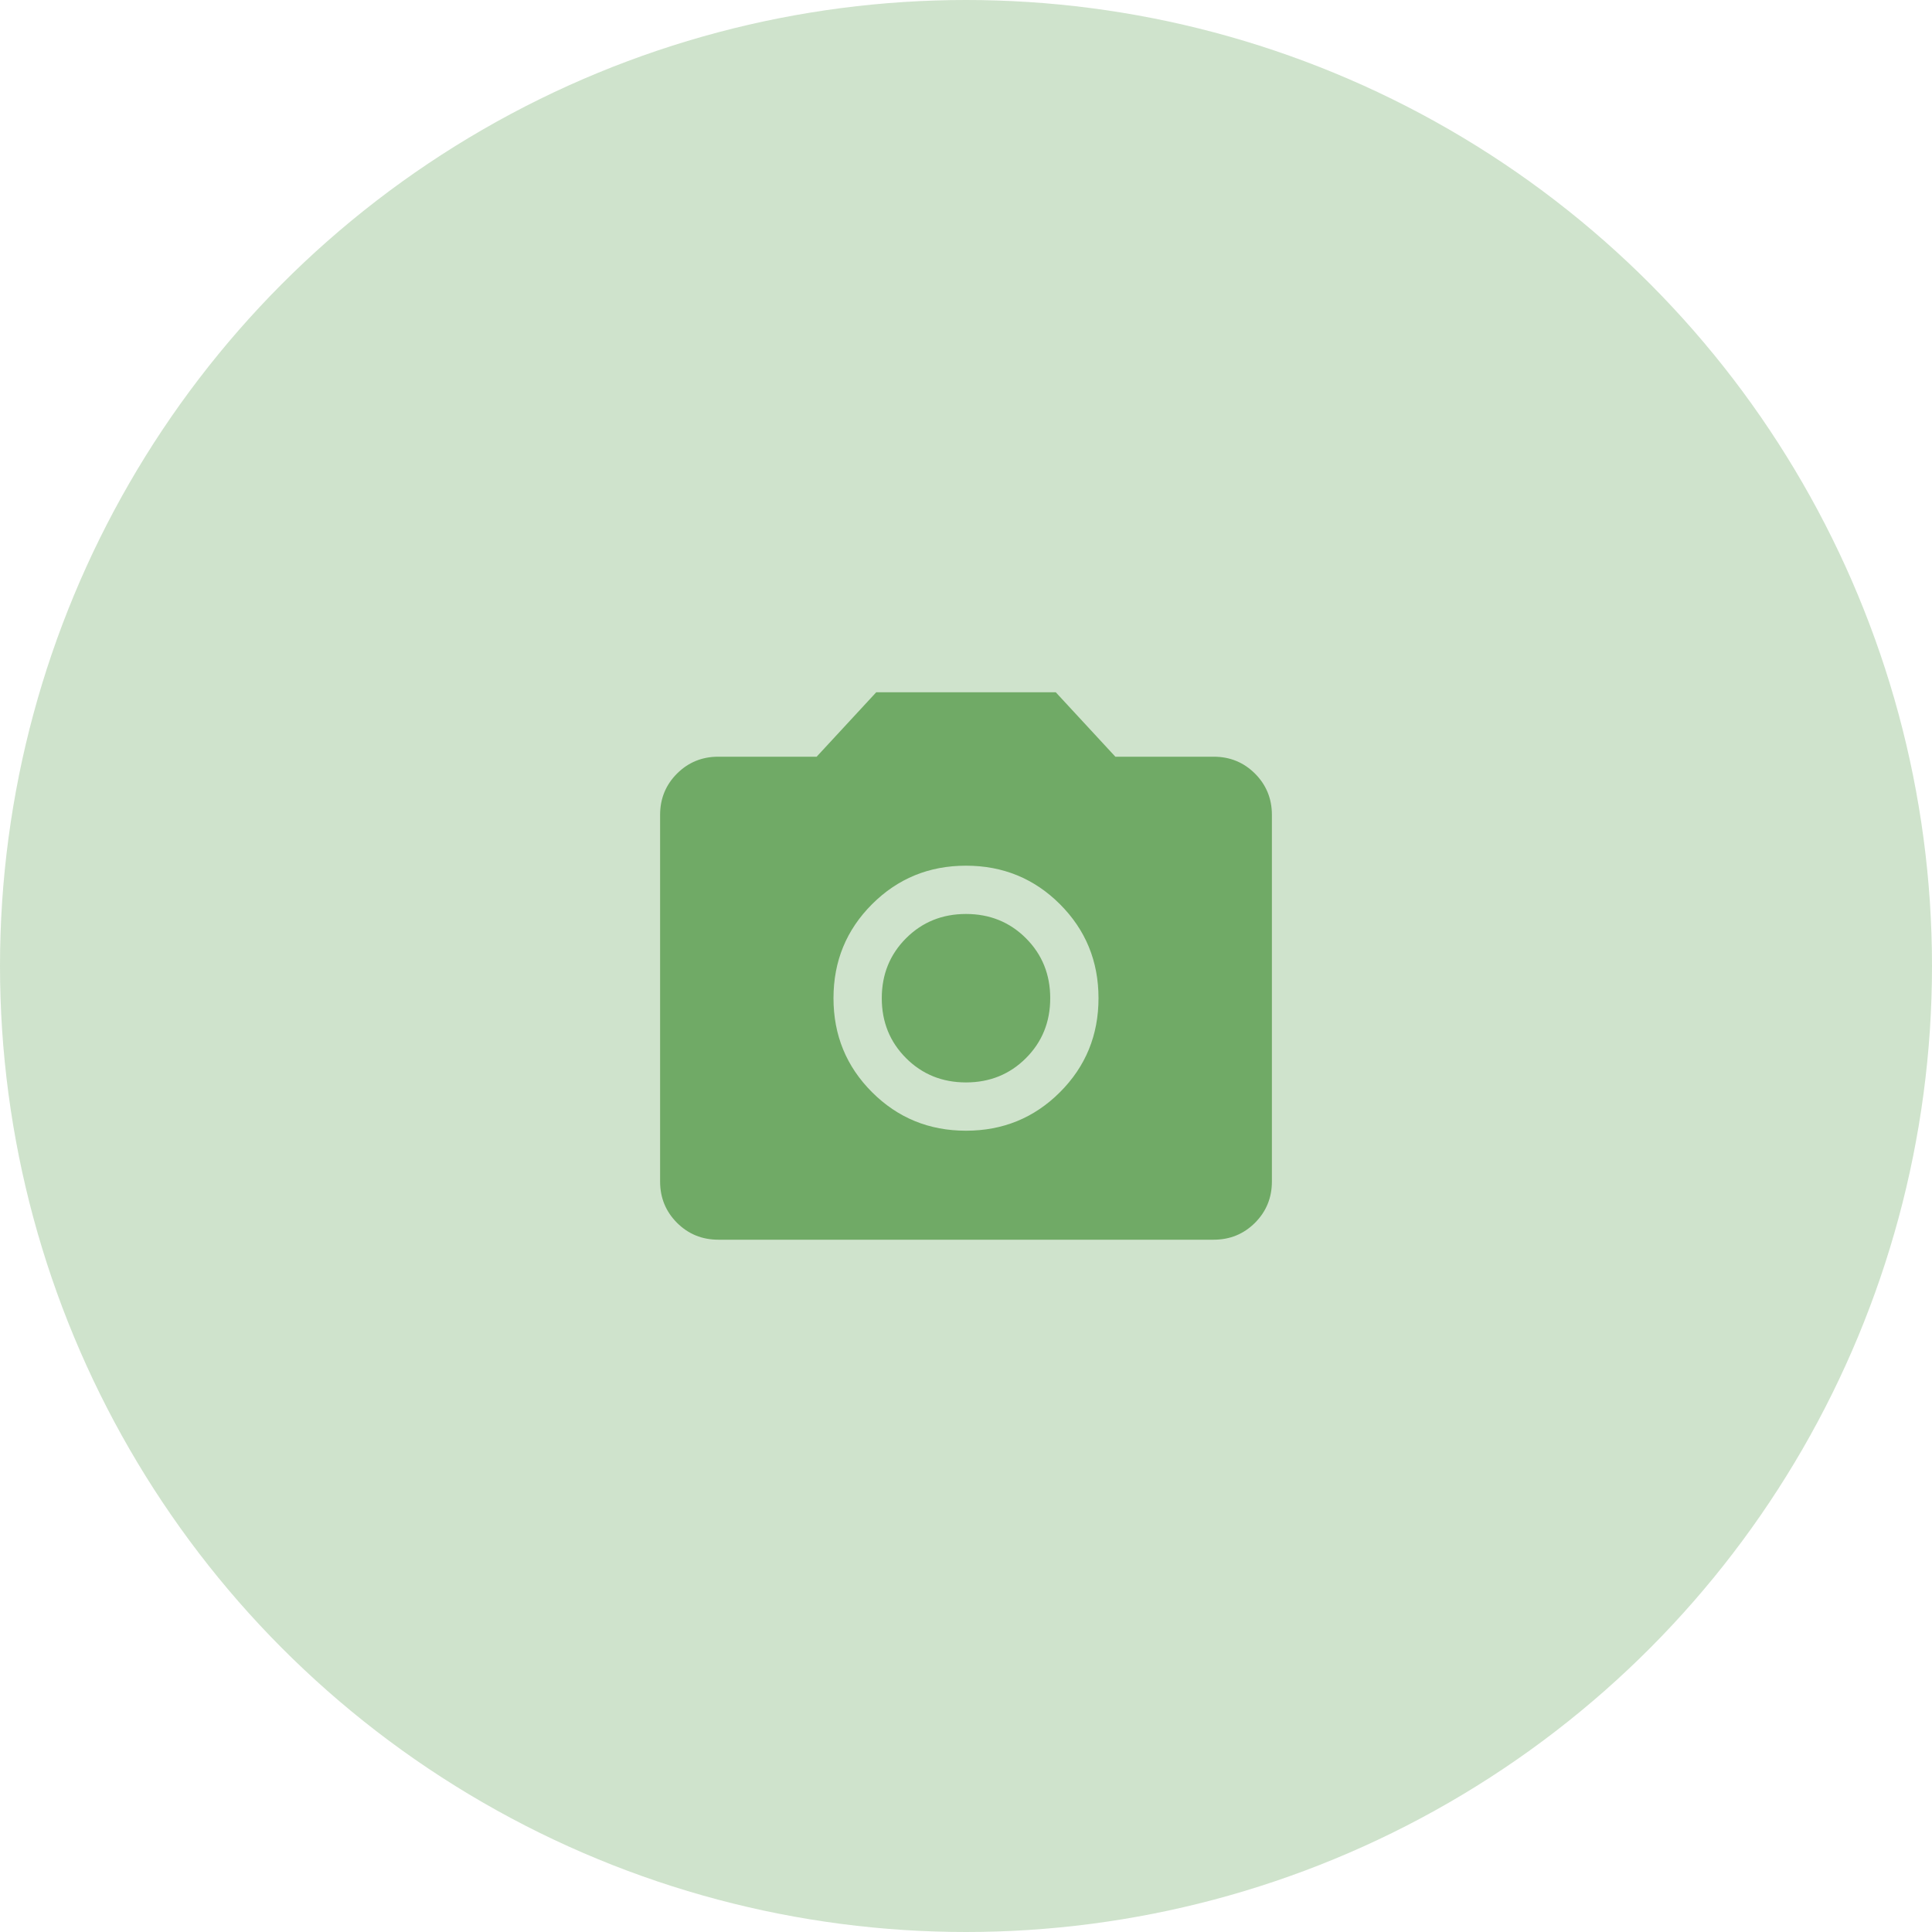<svg width="150" height="150" viewBox="0 0 150 150" fill="none" xmlns="http://www.w3.org/2000/svg">
<circle cx="75" cy="75" r="75" fill="#137301" fill-opacity="0.2"/>
<mask id="mask0_243_2" style="mask-type:alpha" maskUnits="userSpaceOnUse" x="45" y="45" width="60" height="60">
<rect x="45" y="45" width="60" height="60" fill="#D9D9D9"/>
</mask>
<g mask="url(#mask0_243_2)">
<path d="M75 87.788C77.869 87.788 80.301 86.791 82.296 84.796C84.291 82.801 85.288 80.369 85.288 77.5C85.288 74.631 84.291 72.199 82.296 70.204C80.301 68.209 77.869 67.212 75 67.212C72.131 67.212 69.699 68.209 67.704 70.204C65.709 72.199 64.712 74.631 64.712 77.5C64.712 80.369 65.709 82.801 67.704 84.796C69.699 86.791 72.131 87.788 75 87.788ZM75 84.039C73.154 84.039 71.603 83.41 70.346 82.154C69.09 80.897 68.461 79.346 68.461 77.5C68.461 75.654 69.09 74.103 70.346 72.846C71.603 71.59 73.154 70.961 75 70.961C76.846 70.961 78.397 71.59 79.654 72.846C80.91 74.103 81.539 75.654 81.539 77.5C81.539 79.346 80.91 80.897 79.654 82.154C78.397 83.41 76.846 84.039 75 84.039ZM55.769 96.25C54.507 96.25 53.438 95.812 52.562 94.938C51.688 94.062 51.25 92.993 51.25 91.731V63.269C51.25 62.007 51.688 60.938 52.562 60.062C53.438 59.188 54.507 58.75 55.769 58.75H63.404L68.029 53.75H81.971L86.596 58.75H94.231C95.493 58.75 96.562 59.188 97.438 60.062C98.312 60.938 98.75 62.007 98.75 63.269V91.731C98.75 92.993 98.312 94.062 97.438 94.938C96.562 95.812 95.493 96.25 94.231 96.25H55.769Z" fill="#137301" fill-opacity="0.5"/>
</g>
</svg>
